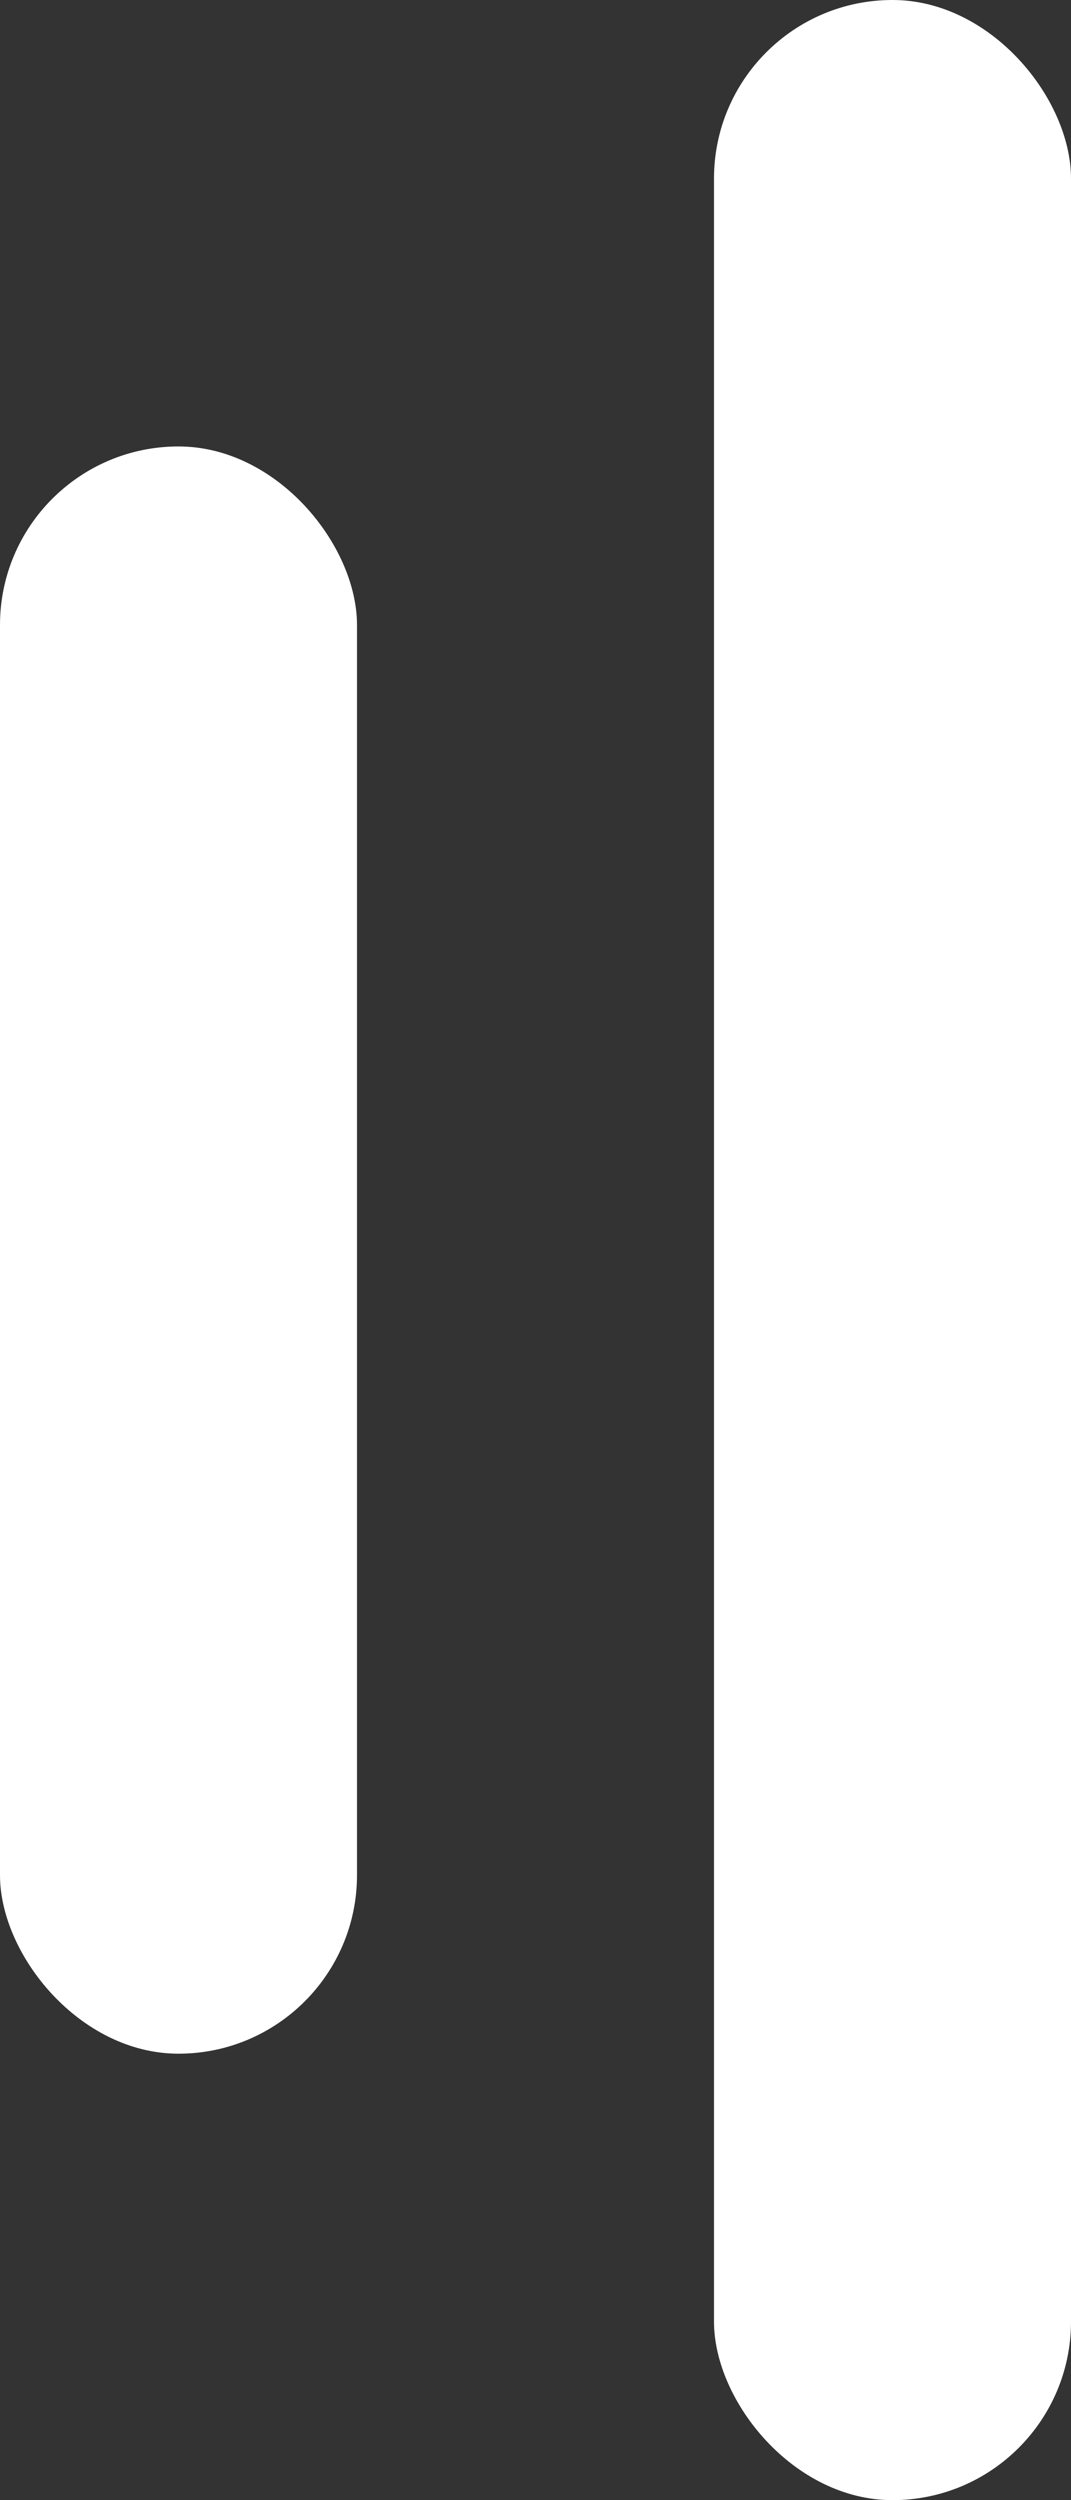 <svg width="6" height="14" viewBox="0 0 6 14" fill="none" xmlns="http://www.w3.org/2000/svg">
<rect x="0" y="0" width="6" height="14" fill="#333333" stroke="none"/>
<rect y="2.5" width="2" height="9" rx="1" fill="white"/>
<rect x="4" width="2" height="14" rx="1" fill="white"/>
</svg>
